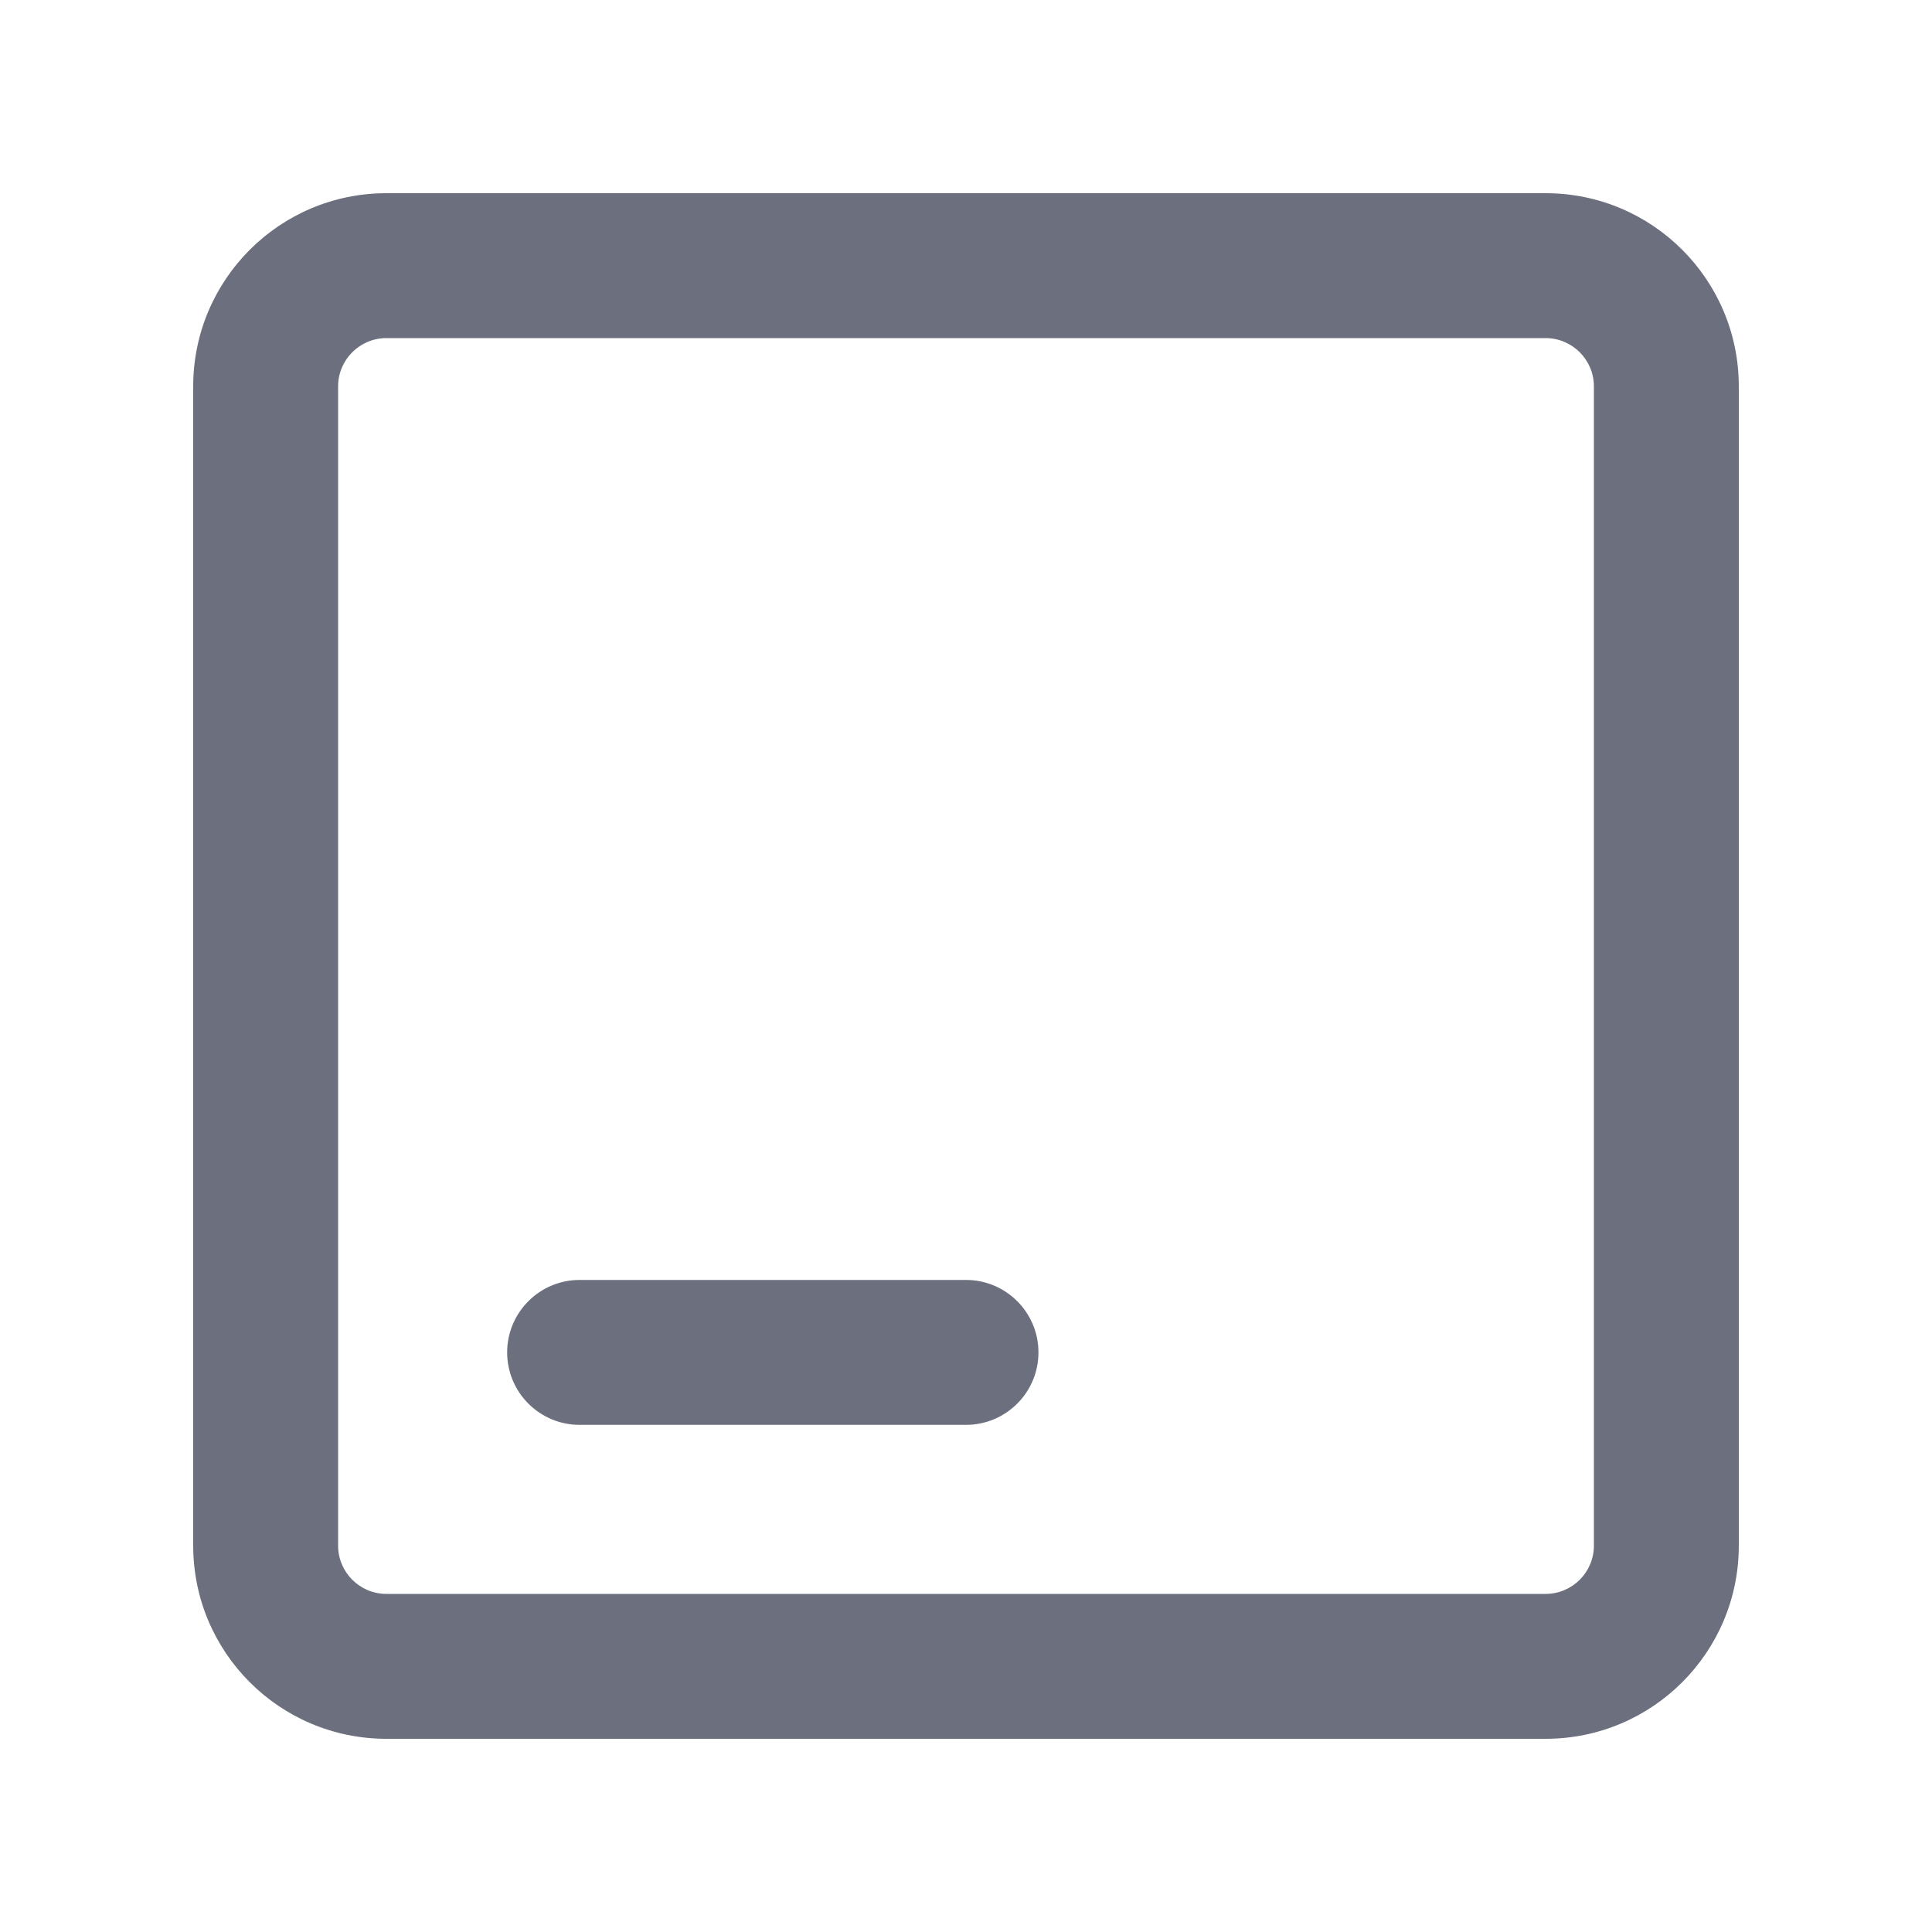 <!-- Copyright 2000-2022 JetBrains s.r.o. and contributors. Use of this source code is governed by the Apache 2.0 license. -->
<svg width="20" height="20" viewBox="0 0 20 20" fill="none" xmlns="http://www.w3.org/2000/svg">
<path fill-rule="evenodd" clip-rule="evenodd" d="M4 3.5H16C16.276 3.5 16.5 3.724 16.5 4V16C16.5 16.276 16.276 16.5 16 16.5H4C3.724 16.5 3.5 16.276 3.5 16V4C3.5 3.724 3.724 3.5 4 3.5ZM2 4C2 2.895 2.895 2 4 2H16C17.105 2 18 2.895 18 4V16C18 17.105 17.105 18 16 18H4C2.895 18 2 17.105 2 16V4ZM6 13.25C5.586 13.25 5.25 13.586 5.25 14C5.25 14.414 5.586 14.75 6 14.75H10C10.414 14.75 10.75 14.414 10.75 14C10.75 13.586 10.414 13.25 10 13.25H6Z" fill="#6C707E"/>
</svg>
